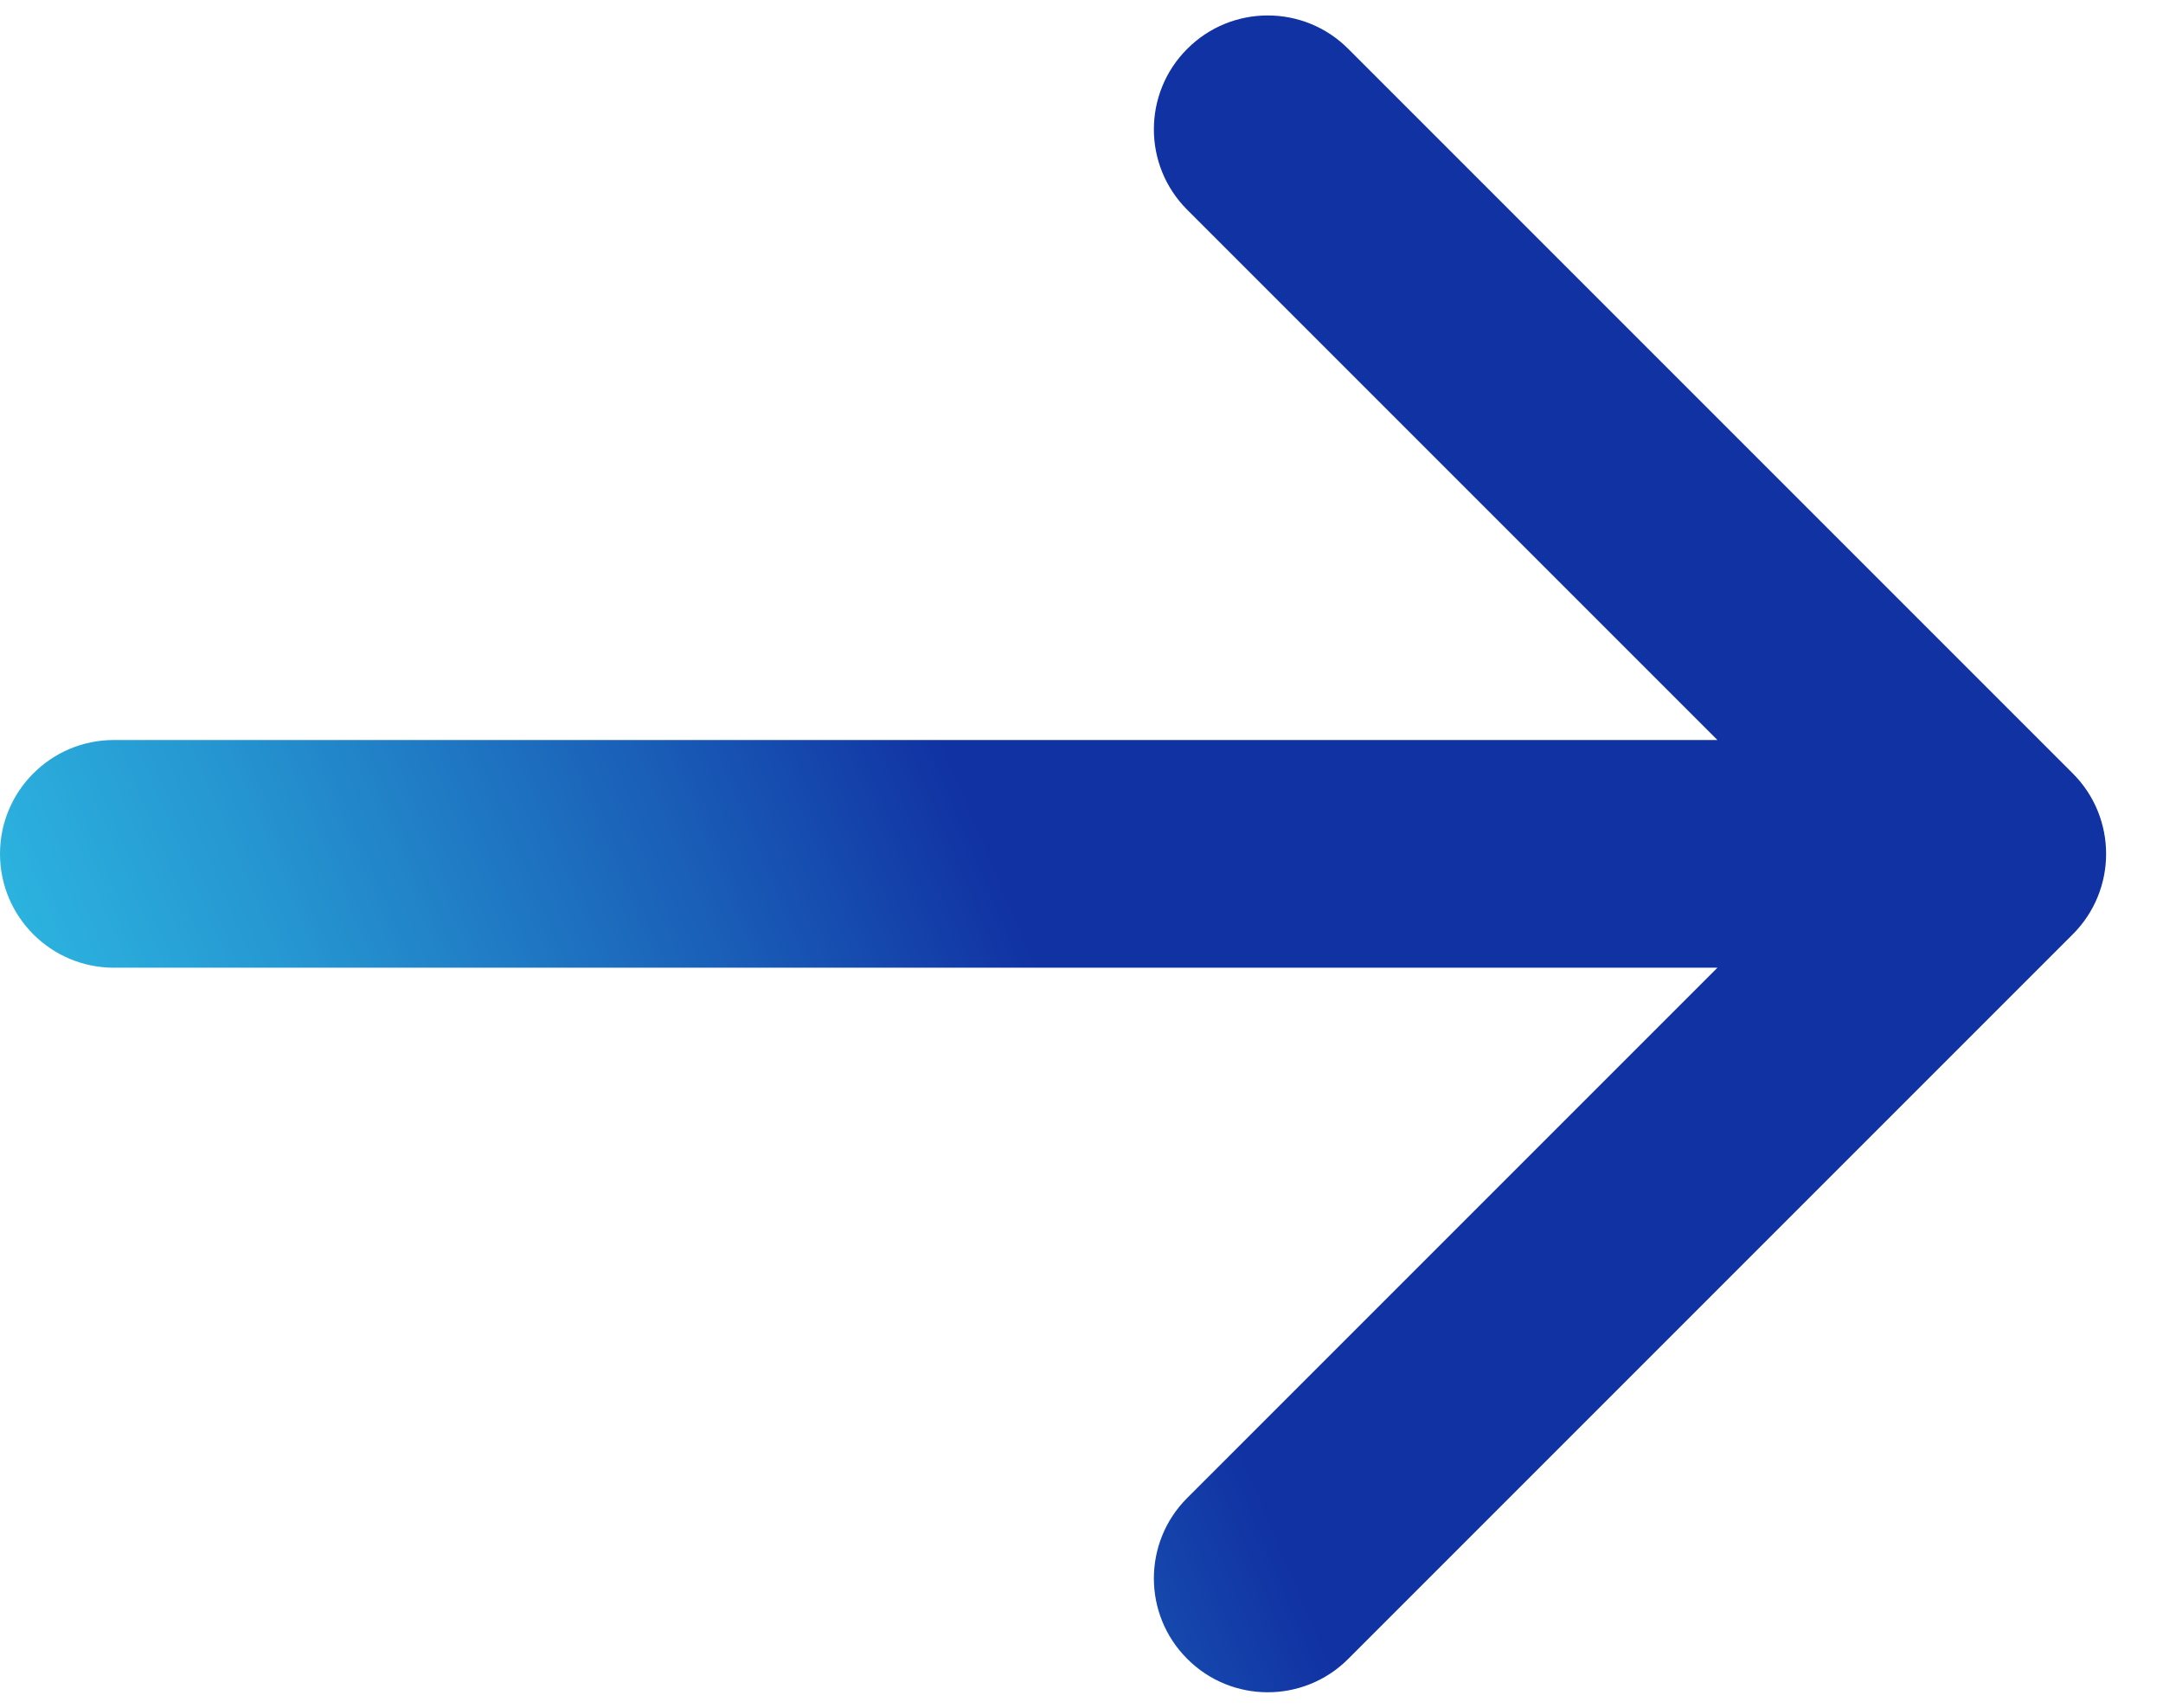 <svg width="19" height="15" viewBox="0 0 19 15" fill="none" xmlns="http://www.w3.org/2000/svg">
<path d="M1 6.5C0.448 6.5 0 6.948 0 7.5C0 8.052 0.448 8.5 1 8.5V6.5ZM18.207 8.207C18.598 7.817 18.598 7.183 18.207 6.793L11.843 0.429C11.453 0.038 10.819 0.038 10.429 0.429C10.038 0.819 10.038 1.453 10.429 1.843L16.086 7.5L10.429 13.157C10.038 13.547 10.038 14.181 10.429 14.571C10.819 14.962 11.453 14.962 11.843 14.571L18.207 8.207ZM1 8.5H17.5V6.5H1V8.5Z" fill="url(#paint0_linear)"/>
<defs>
<linearGradient id="paint0_linear" x1="-1.5" y1="16" x2="17.5" y2="8" gradientUnits="userSpaceOnUse">
<stop stop-color="#35E0F4"/>
<stop offset="0.07" stop-color="#33D7F0"/>
<stop offset="0.185" stop-color="#2EBDE4"/>
<stop offset="0.333" stop-color="#2594D0"/>
<stop offset="0.505" stop-color="#195BB6"/>
<stop offset="0.616" stop-color="#1132A3"/>
<stop offset="1" stop-color="#1132A3"/>
</linearGradient>
</defs>
</svg>
